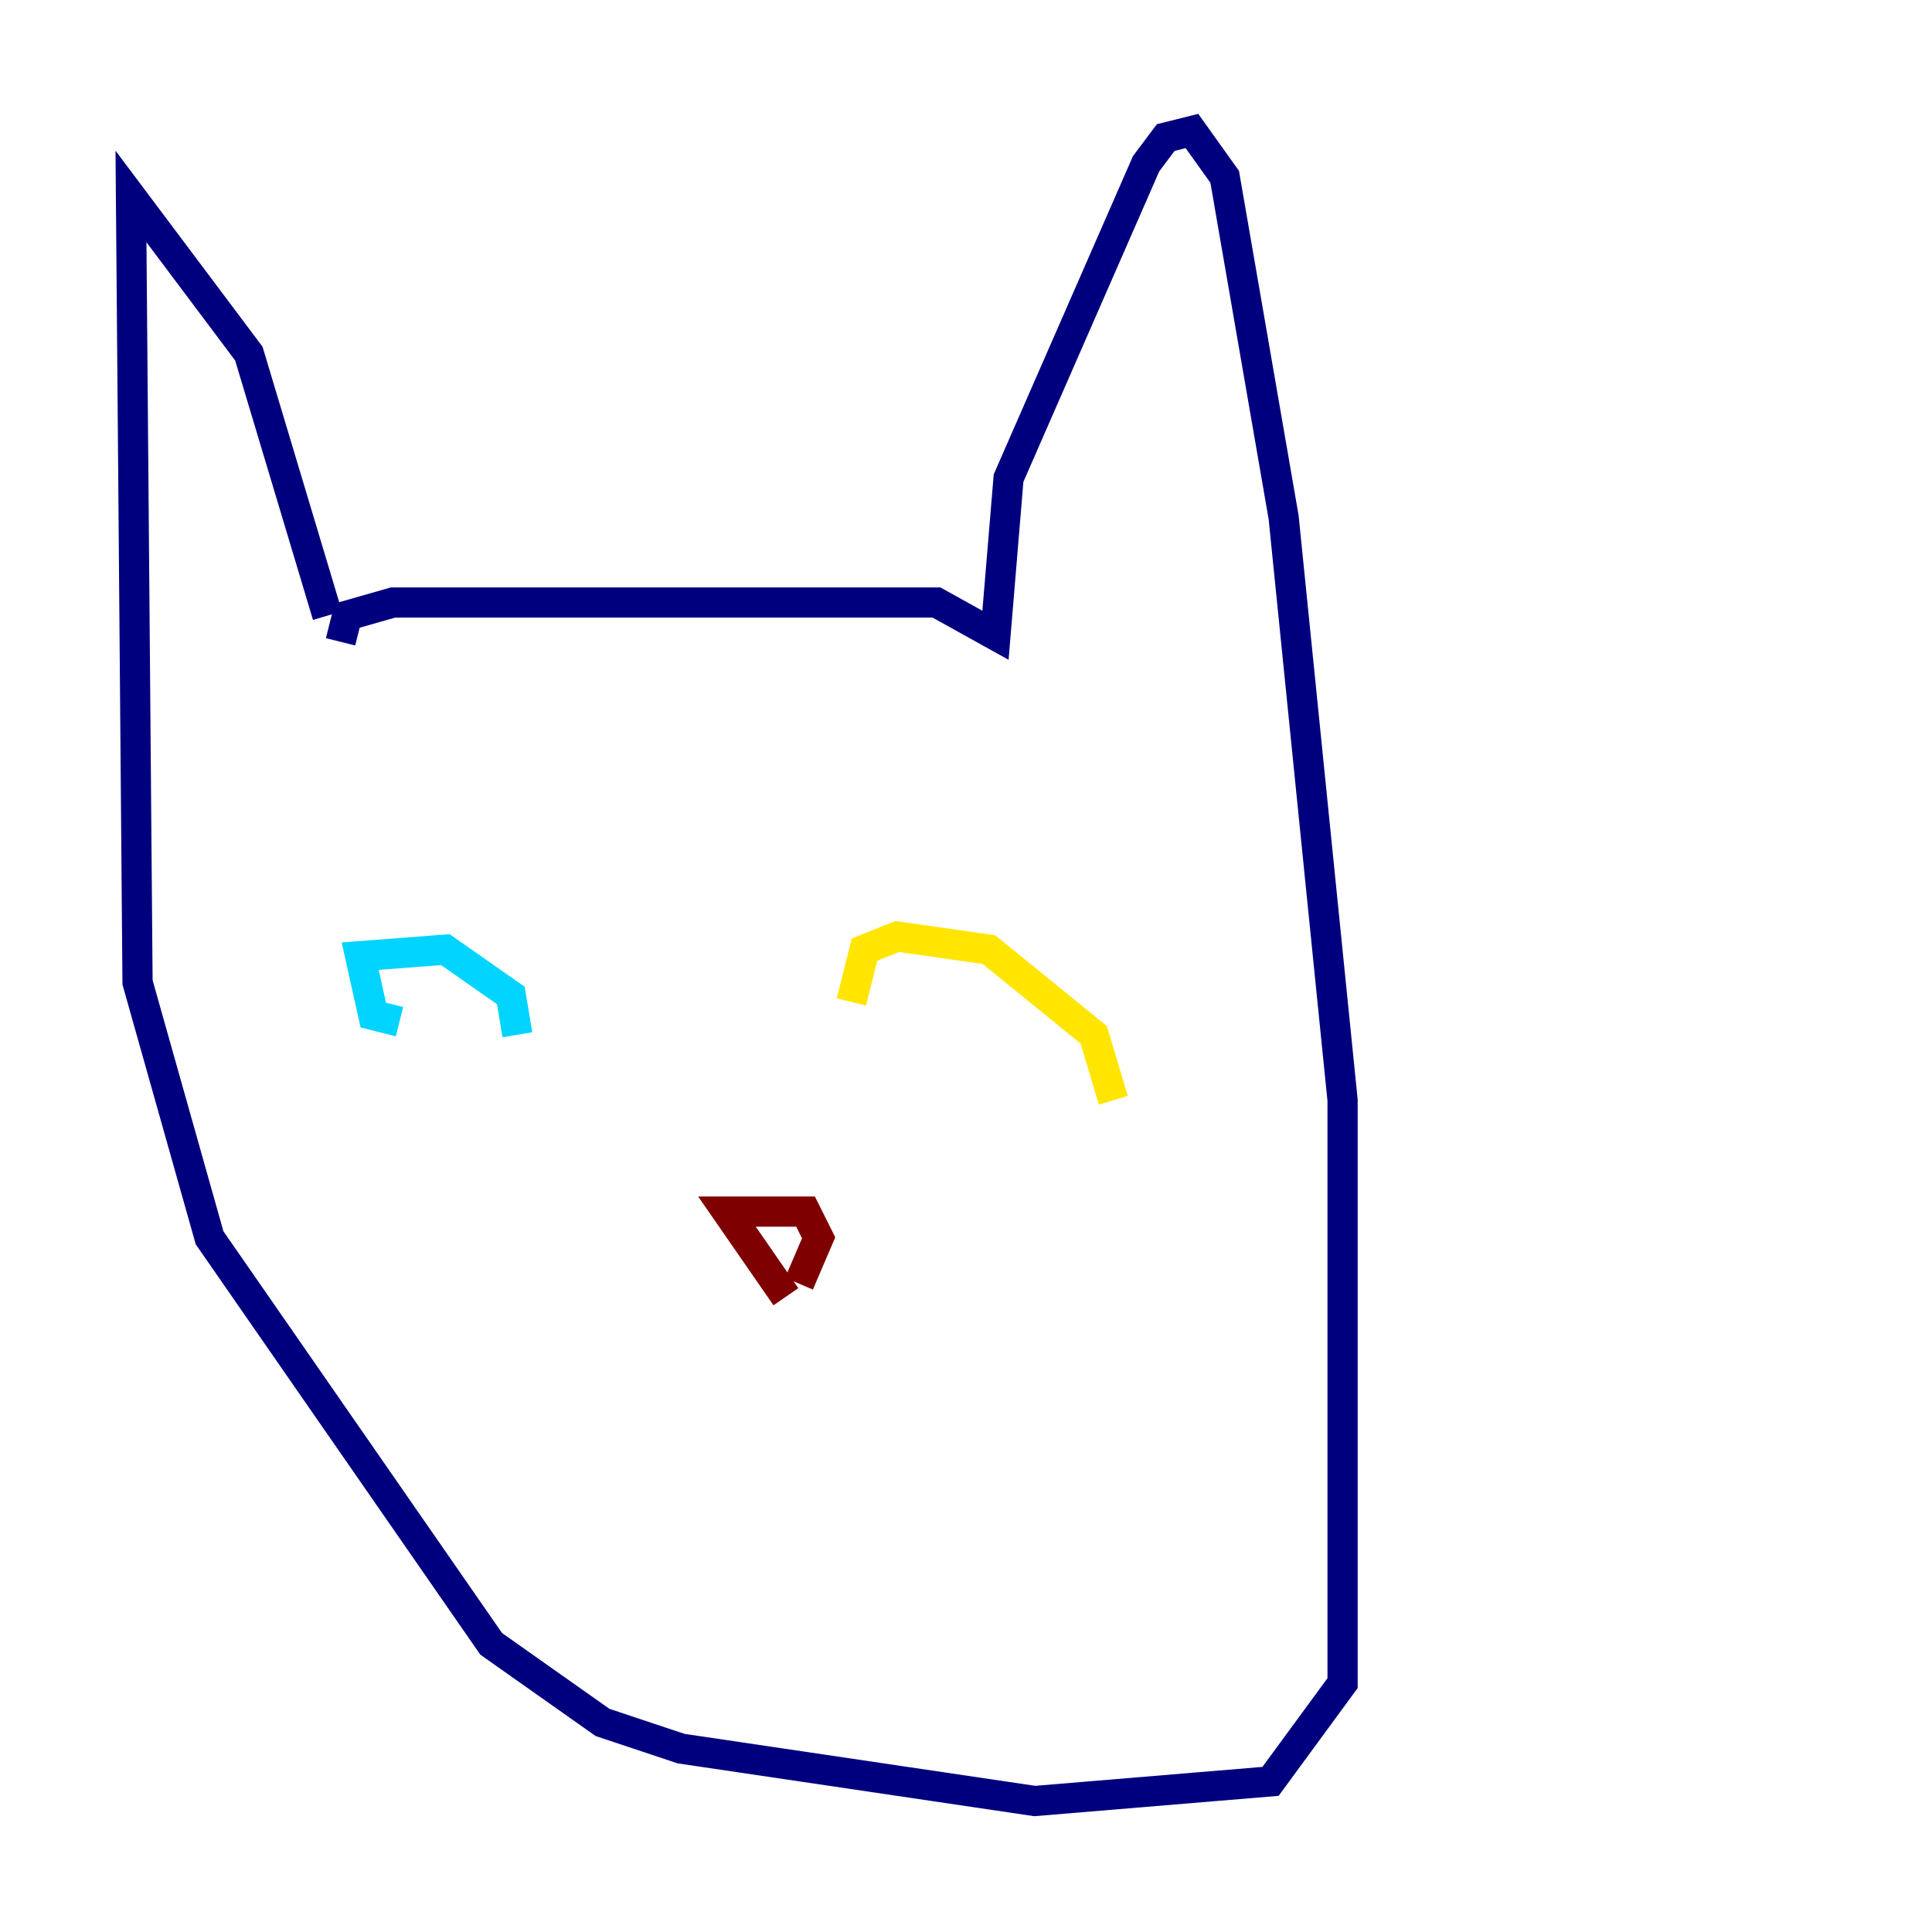 <?xml version="1.0" encoding="utf-8" ?>
<svg baseProfile="tiny" height="128" version="1.2" viewBox="0,0,128,128" width="128" xmlns="http://www.w3.org/2000/svg" xmlns:ev="http://www.w3.org/2001/xml-events" xmlns:xlink="http://www.w3.org/1999/xlink"><defs /><polyline fill="none" points="22.563,42.522 22.997,40.786 26.034,39.919 62.047,39.919 65.953,42.088 66.82,31.675 75.932,10.848 77.234,9.112 78.969,8.678 81.139,11.715 85.044,34.278 88.949,72.895 88.949,111.512 84.176,118.02 68.556,119.322 45.125,115.851 39.919,114.115 32.542,108.909 13.885,82.007 9.112,65.085 8.678,13.017 16.488,23.43 21.695,40.786" stroke="#00007f" stroke-width="2" /><polyline fill="none" points="26.468,67.688 24.732,67.254 23.864,63.349 29.505,62.915 33.844,65.953 34.278,68.556" stroke="#00d4ff" stroke-width="2" /><polyline fill="none" points="56.407,66.386 57.275,62.915 59.444,62.047 65.519,62.915 72.461,68.556 73.763,72.895" stroke="#ffe500" stroke-width="2" /><polyline fill="none" points="52.068,85.912 48.163,80.271 53.37,80.271 54.237,82.007 52.936,85.044" stroke="#7f0000" stroke-width="2" /></svg>
